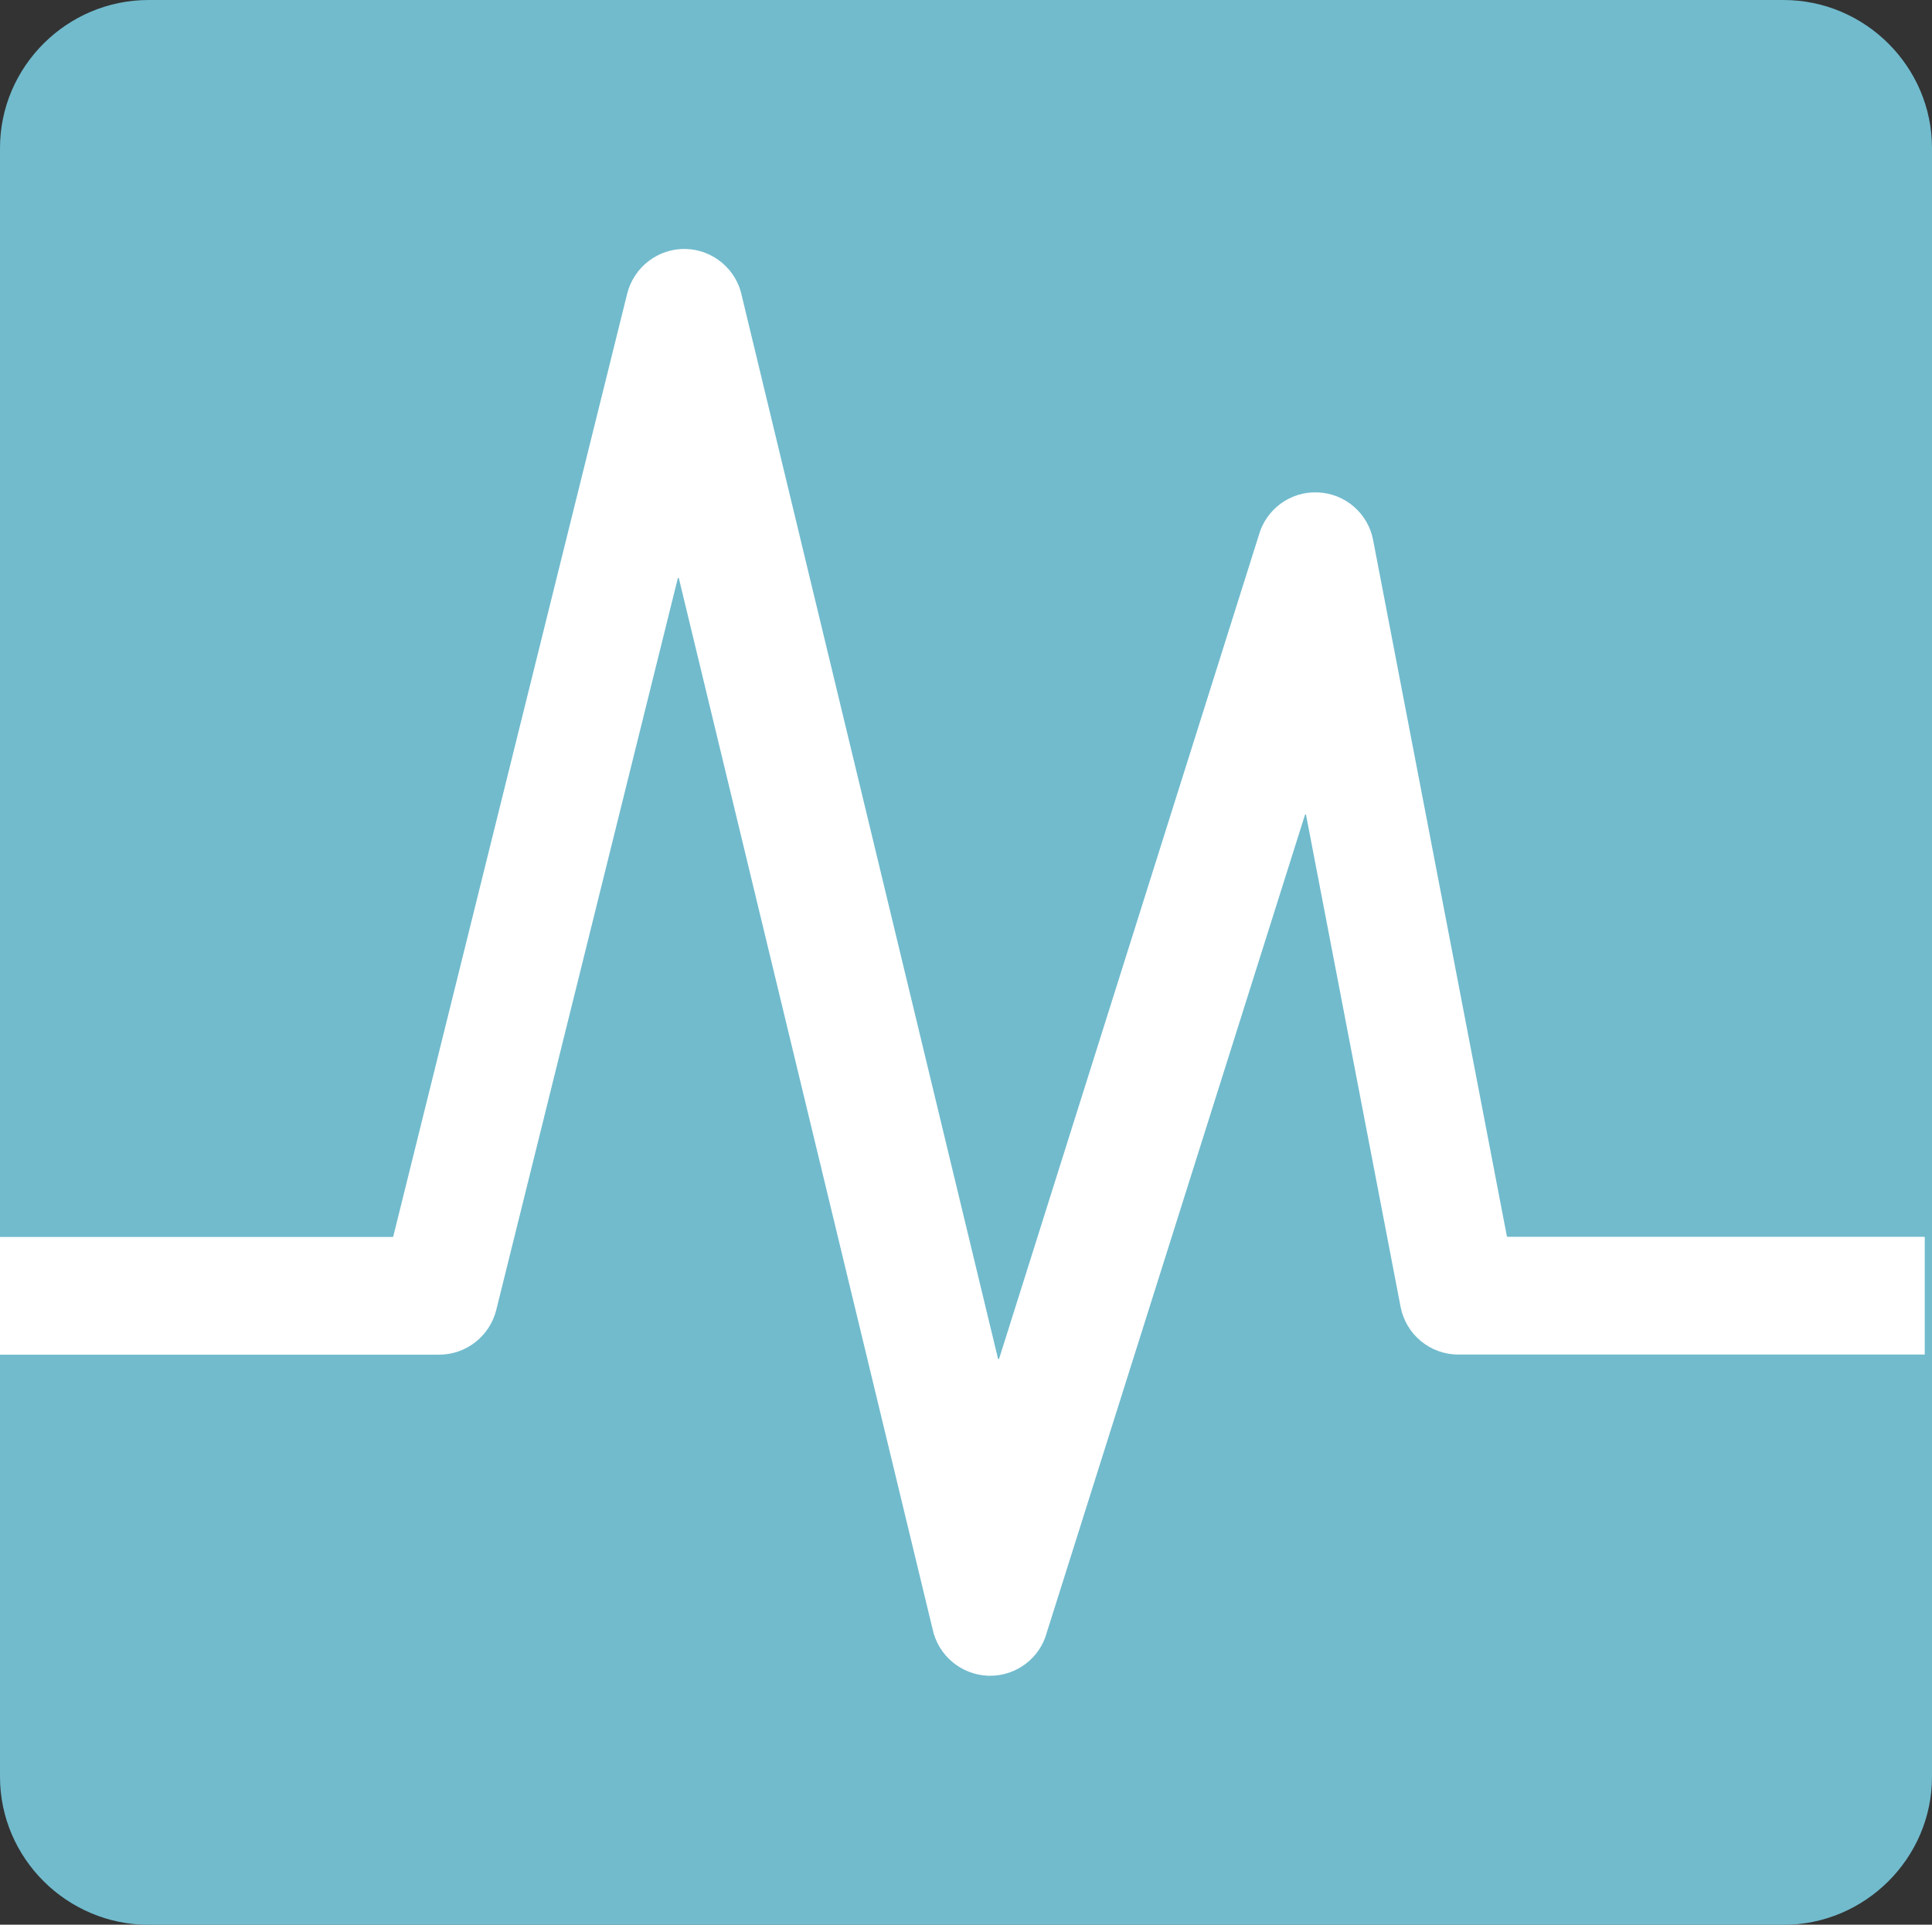 <?xml version="1.0" encoding="utf-8"?>
<svg version="1.1" id="Layer_1" xmlns="http://www.w3.org/2000/svg" xmlns:xlink="http://www.w3.org/1999/xlink" x="0px" y="0px"
	 viewBox="0 0 175.93 175.27" style="enable-background:new 0 0 175.93 175.27;" xml:space="preserve">
<rect x="0" y="0" width="175.93" height="175.27" fill="#333333" stroke="none"/>
<style type="text/css">
	.st0{fill:#71bbcd;}
	.st1{fill:#FFFFFF;}
</style>
<path class="st0" d="M175.93,13.48V161.8c0,7.41-6.09,13.48-13.53,13.48H13.53C6.09,175.27,0,169.21,0,161.8V13.48
	C0,6.07,6.09,0,13.53,0H162.4C169.84,0,175.93,6.07,175.93,13.48z"/>
<path class="st1" d="M175.27,112.63v10.72h-42.47c-2.57,0-4.77-1.82-5.26-4.34l-8.61-44.8c-0.01-0.06-0.09-0.06-0.1,0l-23.5,74.43
	c-0.63,2.35-2.75,3.96-5.17,3.96H90c-2.49-0.09-4.59-1.86-5.09-4.3L61.82,52.67c-0.01-0.06-0.09-0.06-0.1,0l-16.53,66.62
	c-0.6,2.39-2.74,4.07-5.2,4.07H0v-10.72h35.75c0.02,0,0.04-0.02,0.06-0.04l21.3-85.85c0.61-2.44,2.82-4.13,5.32-4.08
	c2.5,0.06,4.64,1.85,5.13,4.31l23.32,96.74c0.01,0.06,0.09,0.06,0.1,0.01l23.63-74.93c0.65-2.41,2.88-4.07,5.38-3.96
	c2.48,0.09,4.59,1.89,5.05,4.35l12.18,63.4c0.01,0.02,0.03,0.04,0.06,0.04H175.27z"/>
</svg>
